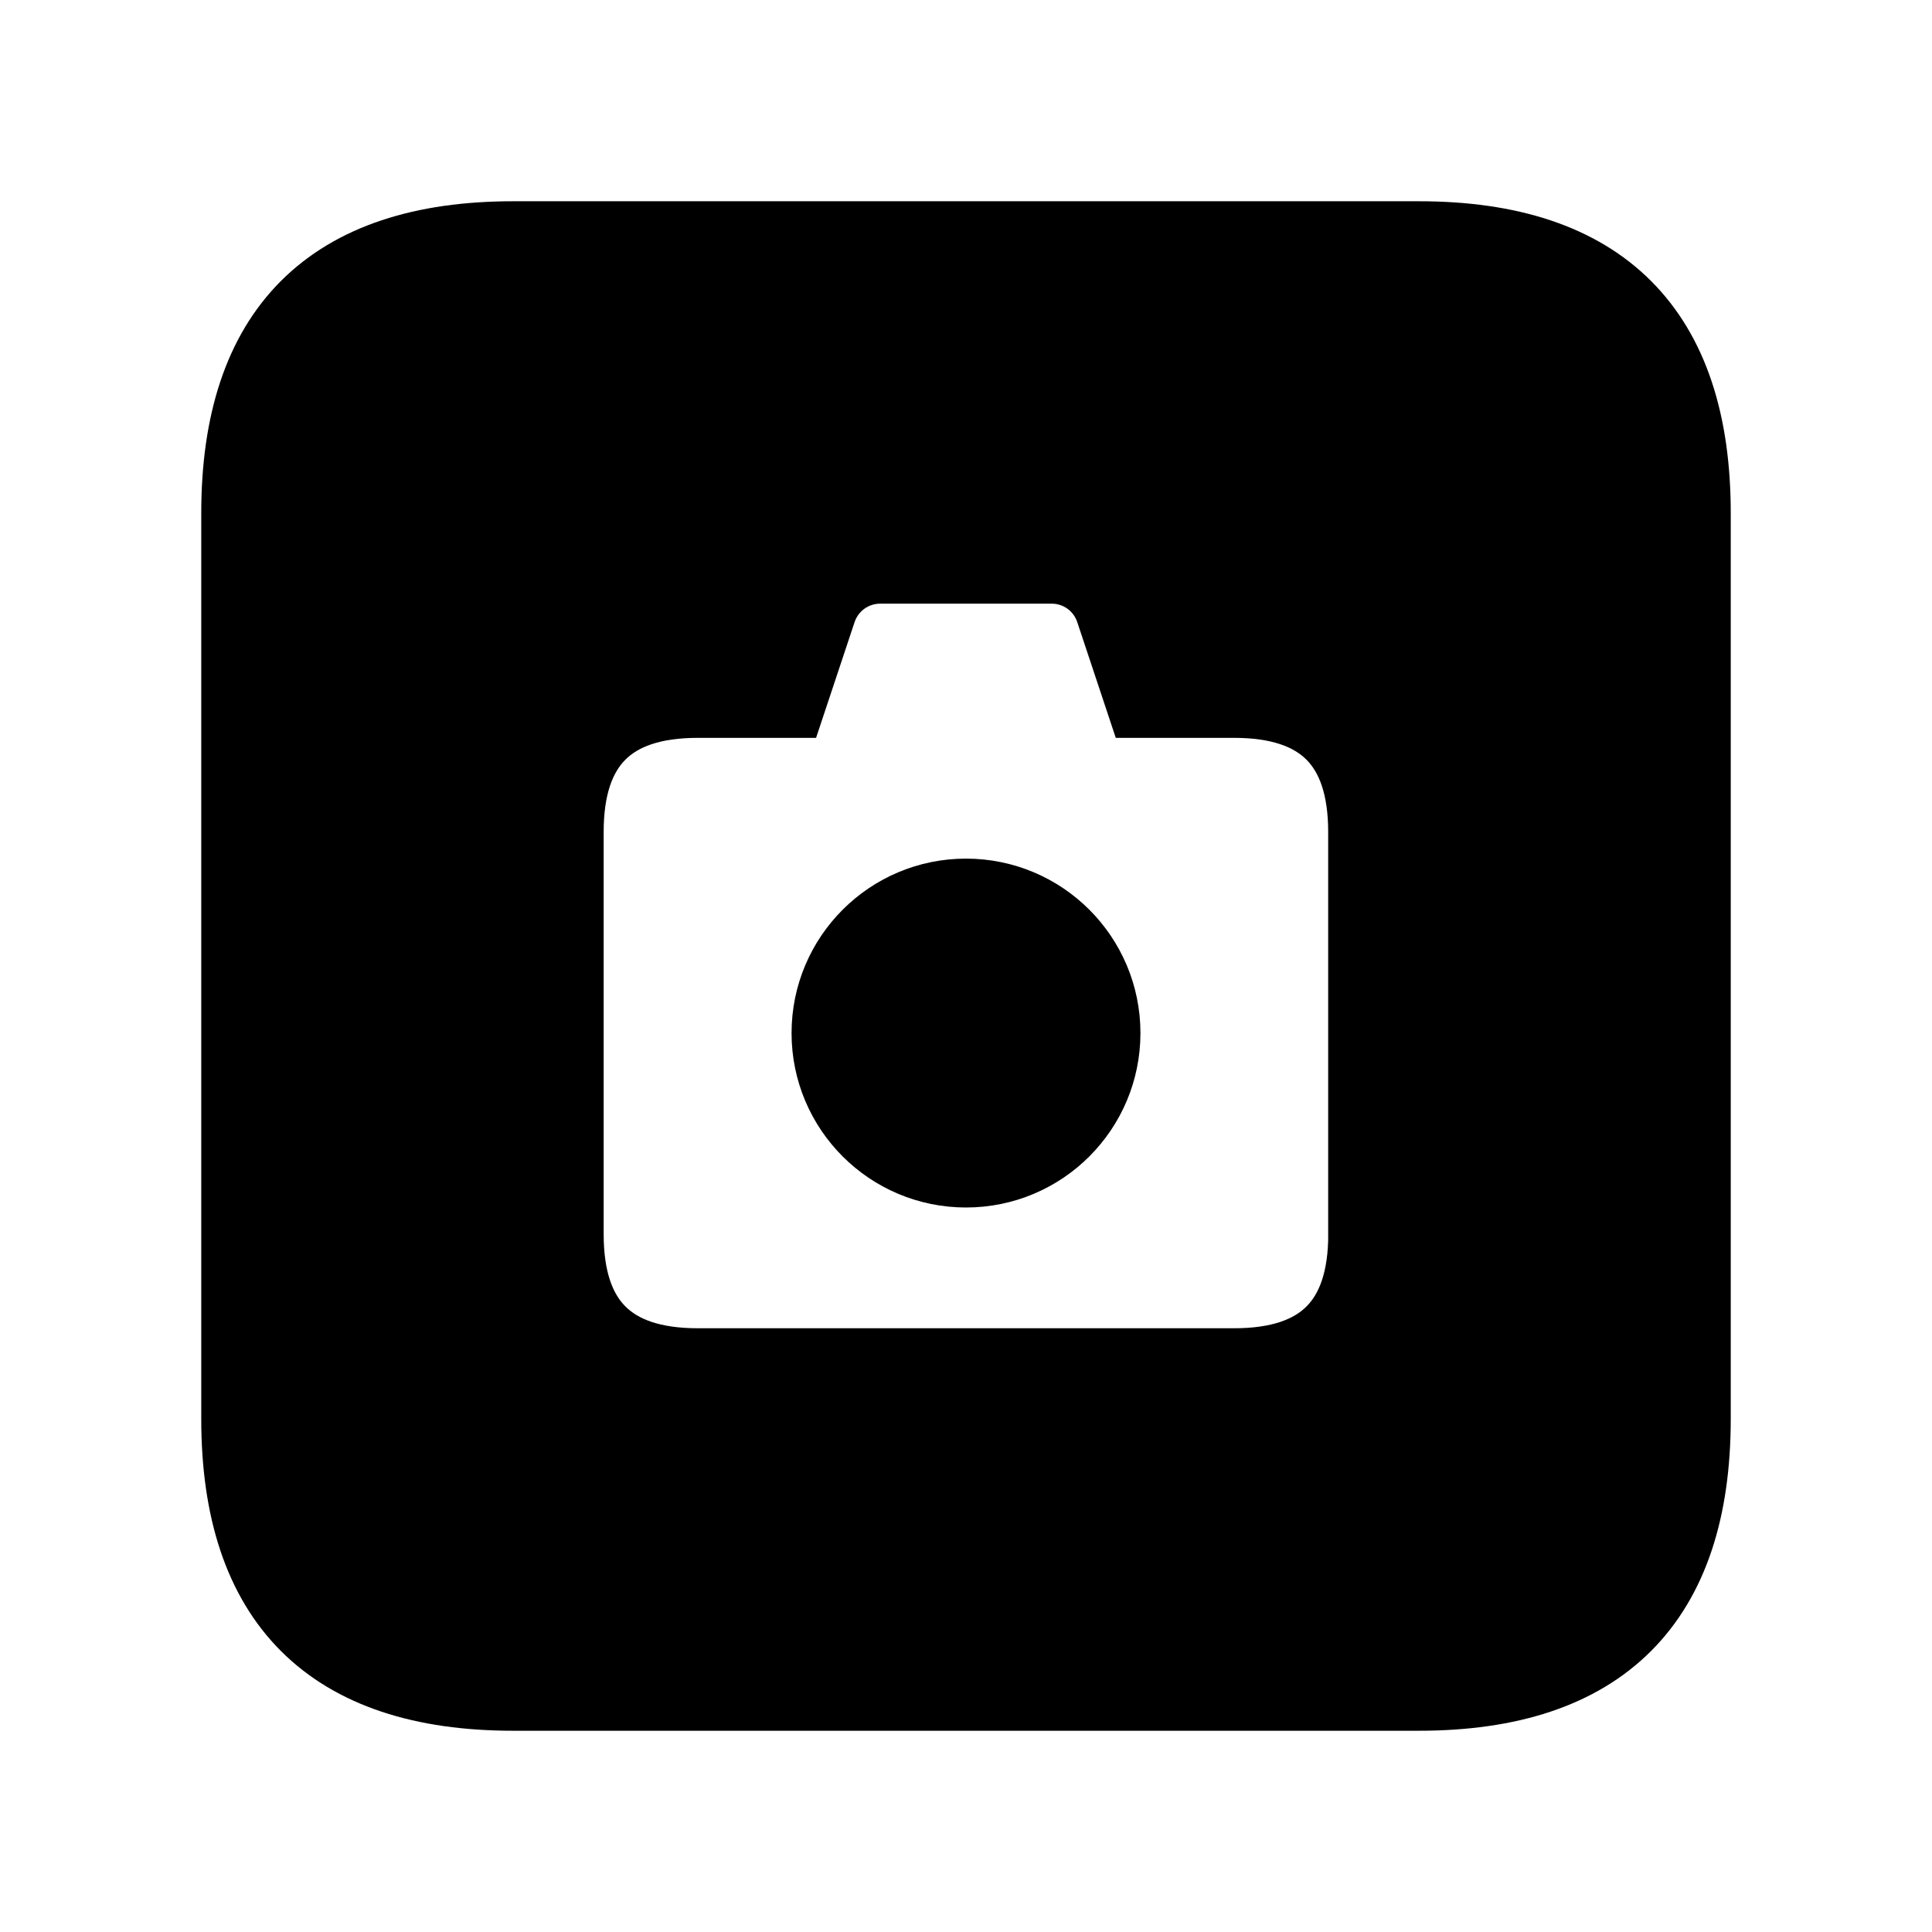 <svg viewBox="0 0 24 24" fill="currentColor" stroke="currentColor" xmlns="http://www.w3.org/2000/svg">
<path d="M17.625 3H6.375C4.125 3 3 4.125 3 6.375V17.625C3 19.875 4.125 21 6.375 21H17.625C19.875 21 21 19.875 21 17.625V6.375C21 4.125 19.875 3 17.625 3ZM17 15.333C17 16.444 16.444 17 15.333 17H8.666C7.555 17 6.999 16.444 6.999 15.333V10.333C6.999 9.222 7.555 8.666 8.666 8.666H9.777L10.142 7.569C10.256 7.229 10.574 6.999 10.933 6.999H13.065C13.424 6.999 13.742 7.228 13.856 7.569L14.221 8.666H15.332C16.443 8.666 16.999 9.222 16.999 10.333V15.333H17ZM13.667 12.833C13.667 13.754 12.921 14.5 12 14.5C11.079 14.5 10.333 13.754 10.333 12.833C10.333 11.913 11.079 11.166 12 11.166C12.921 11.166 13.667 11.913 13.667 12.833Z" />
</svg>
